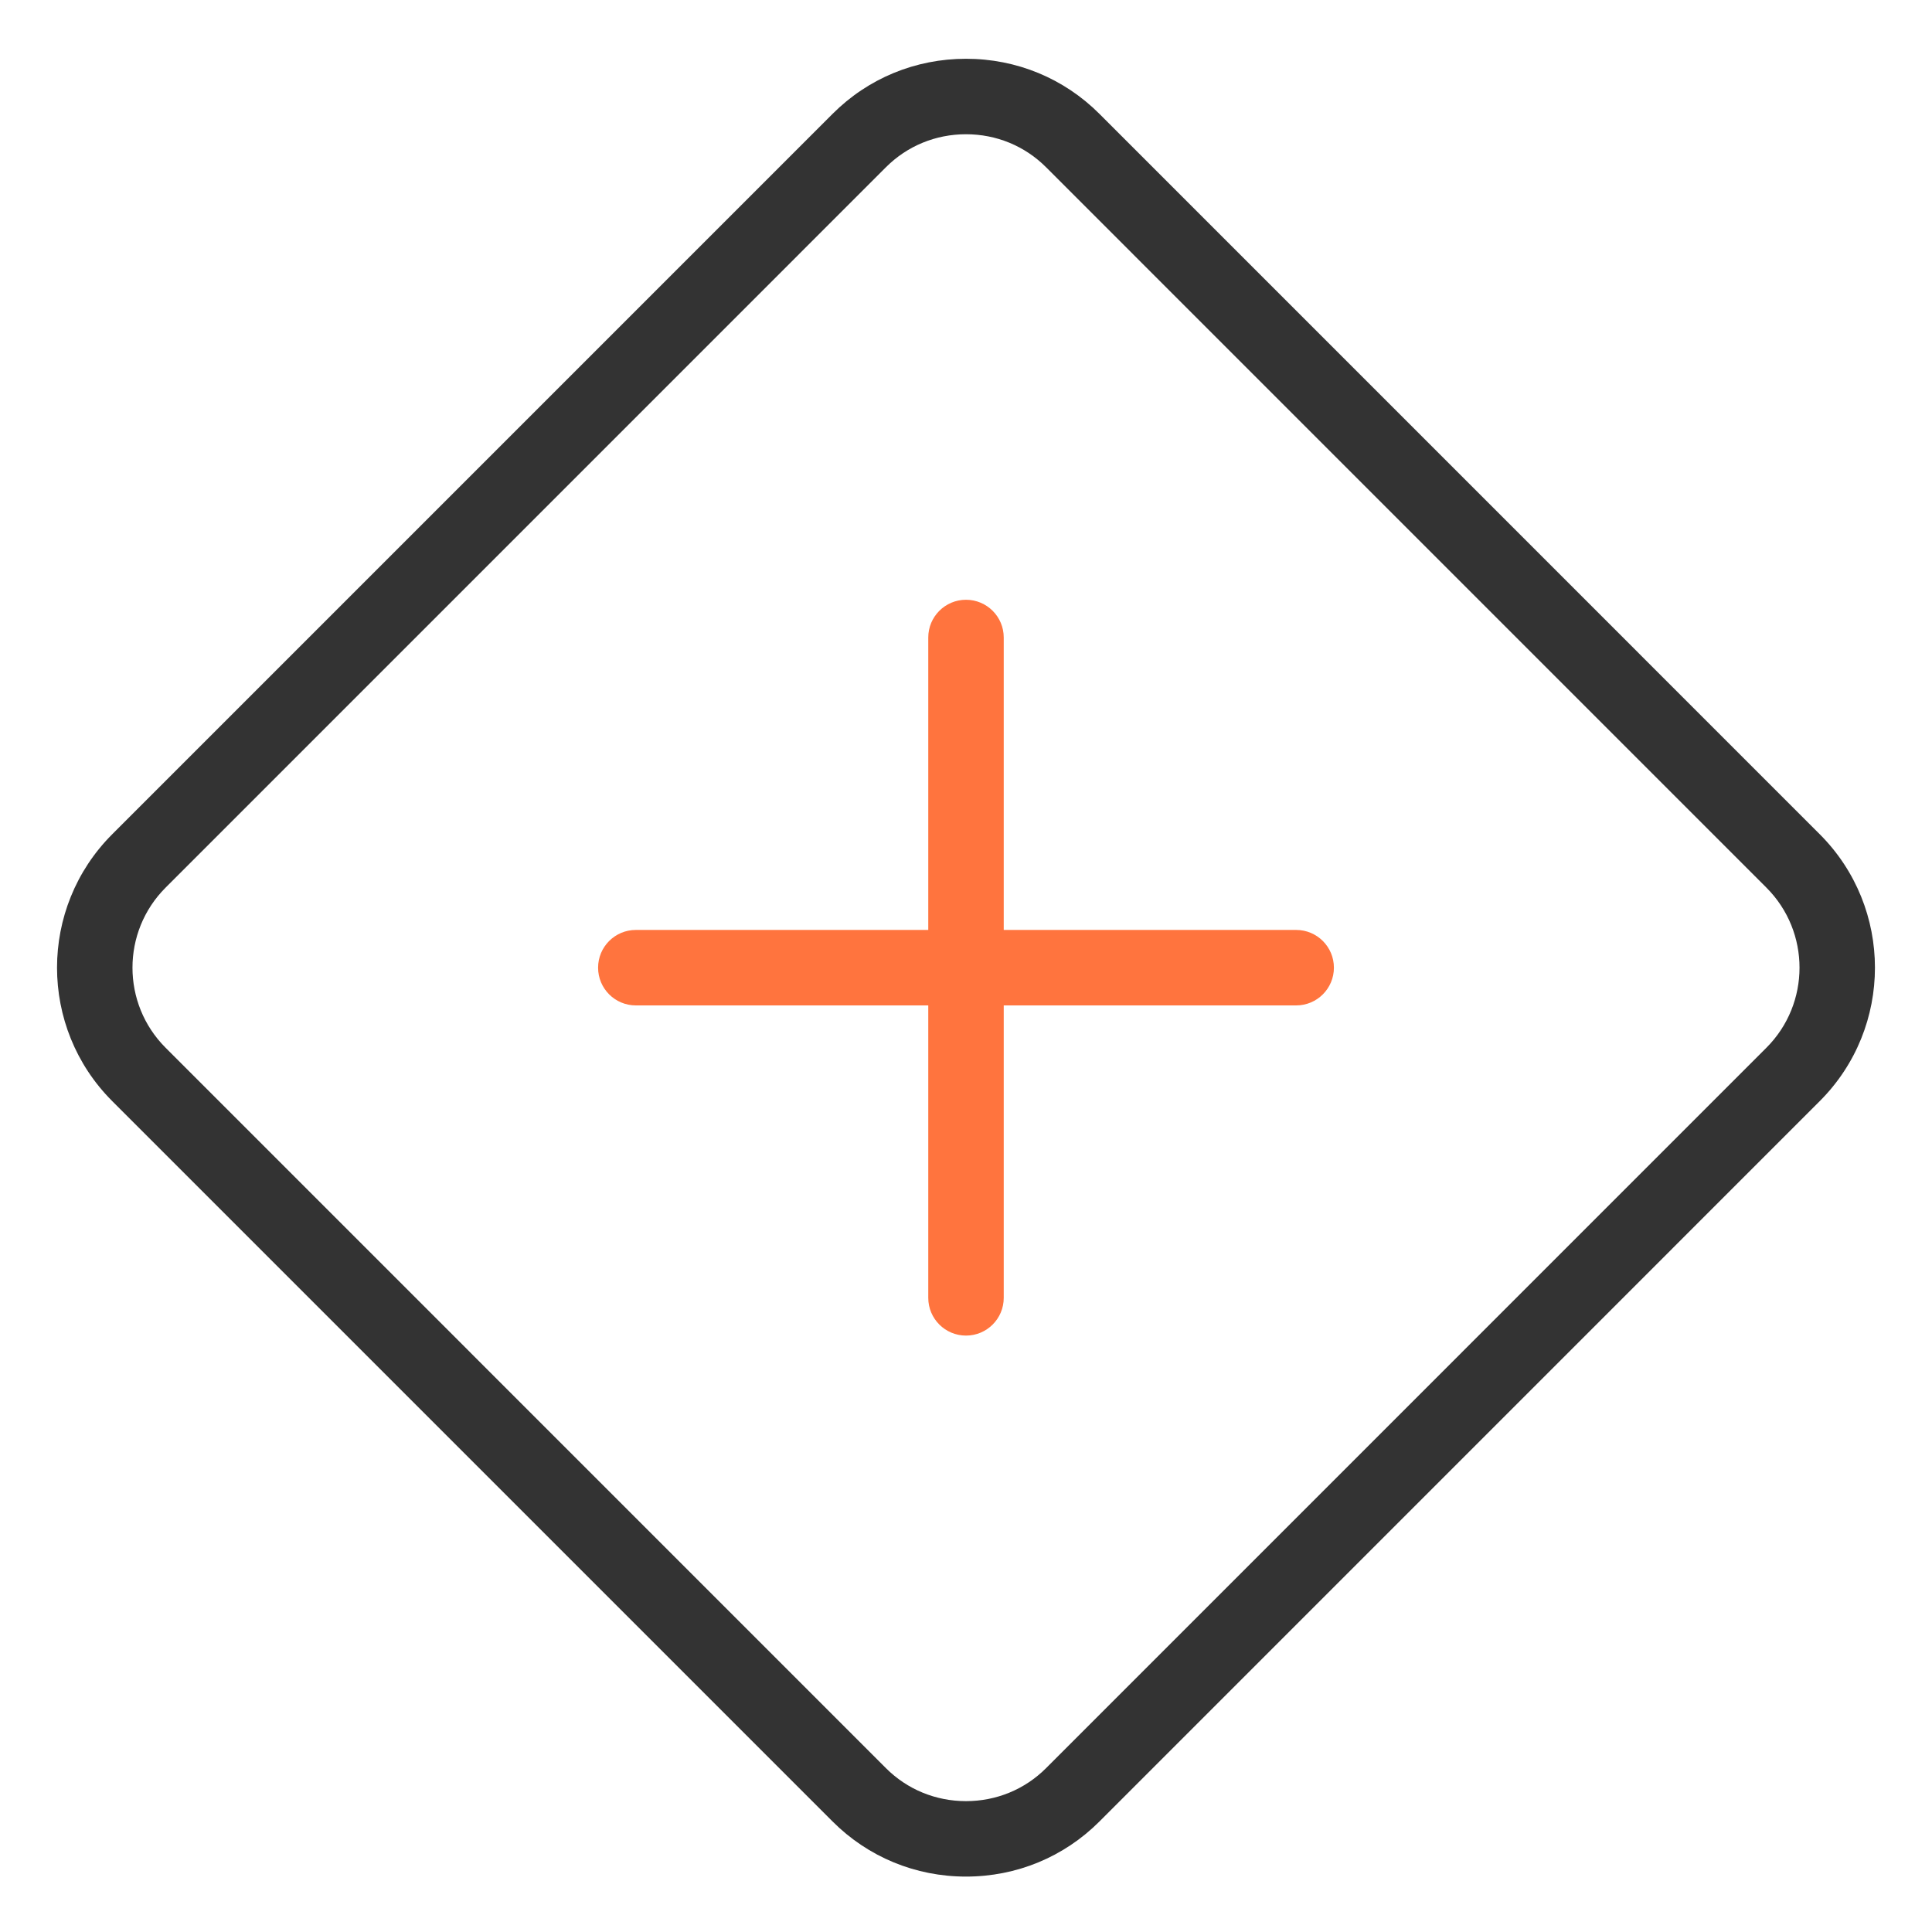<?xml version="1.0" standalone="no"?><!DOCTYPE svg PUBLIC "-//W3C//DTD SVG 1.1//EN" "http://www.w3.org/Graphics/SVG/1.1/DTD/svg11.dtd"><svg t="1705384584621" class="icon" viewBox="0 0 1024 1024" version="1.1" xmlns="http://www.w3.org/2000/svg" p-id="4191" xmlns:xlink="http://www.w3.org/1999/xlink" width="200" height="200"><path d="M512 994.63c-26.77 0-51.89-10.37-70.71-29.2L59.47 583.6c-38.99-38.99-38.99-102.43 0-141.42L441.29 60.34c18.83-18.83 43.94-29.19 70.71-29.19 26.77 0 51.89 10.37 70.71 29.19l381.81 381.84c38.99 38.99 38.99 102.43 0 141.42L582.71 965.44c-18.82 18.82-43.94 29.19-70.71 29.19z m0-923.48c-16.09 0-31.16 6.21-42.43 17.48L87.76 470.47c-23.39 23.39-23.39 61.46 0 84.85l381.81 381.84c11.27 11.27 26.34 17.48 42.43 17.48s31.16-6.21 42.43-17.48l381.81-381.84c23.39-23.39 23.39-61.46 0-84.85L554.43 88.63C543.16 77.36 528.09 71.15 512 71.15z" fill="#333333" p-id="4192"></path><path d="M687 492.89H532v-155c0-11.05-8.95-20-20-20s-20 8.95-20 20v155H337c-11.05 0-20 8.95-20 20s8.95 20 20 20h155v155c0 11.05 8.95 20 20 20s20-8.95 20-20v-155h155c11.05 0 20-8.95 20-20s-8.95-20-20-20z" fill="#FF743E" p-id="4193"></path></svg>